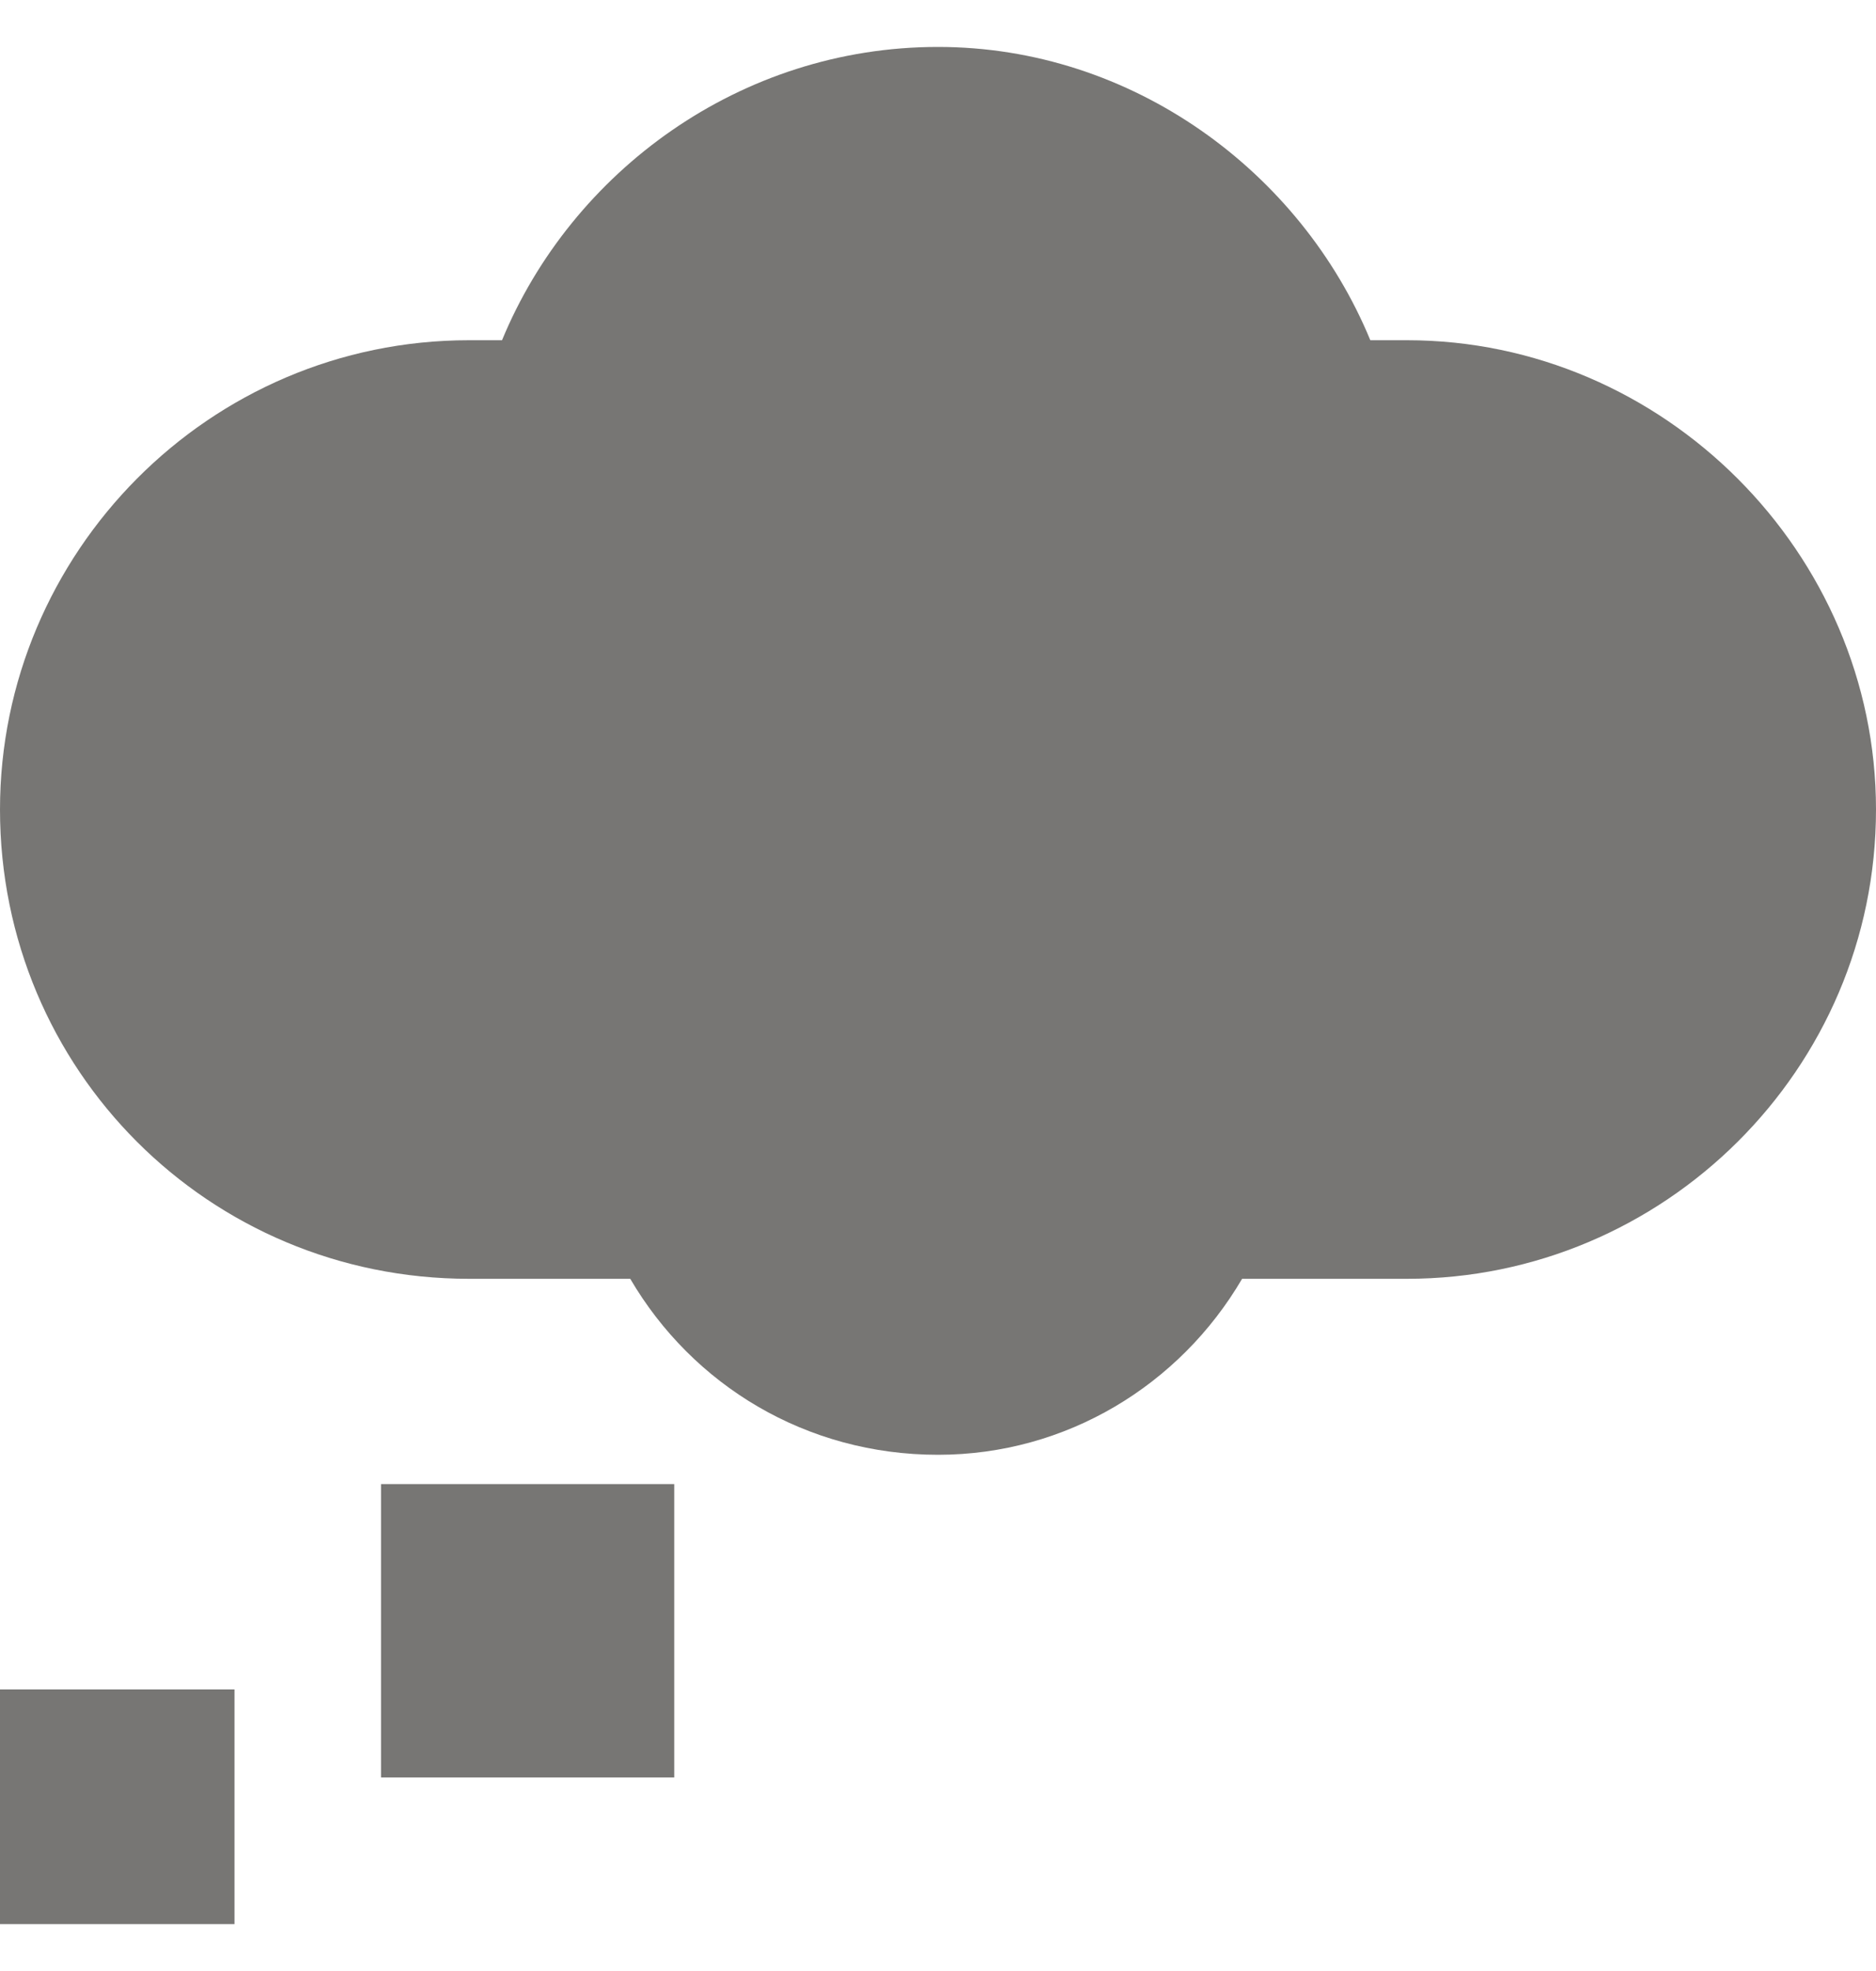 <svg width="20" height="21" viewBox="0 0 20 21" fill="none" xmlns="http://www.w3.org/2000/svg">
<path d="M10 0.5C12.07 0.5 13.867 1.828 14.609 3.625H15C17.734 3.625 20 5.891 20 8.625C20 11.398 17.734 13.625 15 13.625H13.242C12.578 14.758 11.367 15.5 10 15.5C8.594 15.5 7.383 14.758 6.719 13.625H5C2.227 13.625 0 11.398 0 8.625C0 5.891 2.227 3.625 5 3.625H5.352C6.094 1.828 7.891 0.5 10 0.5ZM0 18H2.5V20.5H0V18ZM7.188 15.812V18.938H4.062V15.812H7.188Z" fill="#777674"/>
</svg>
